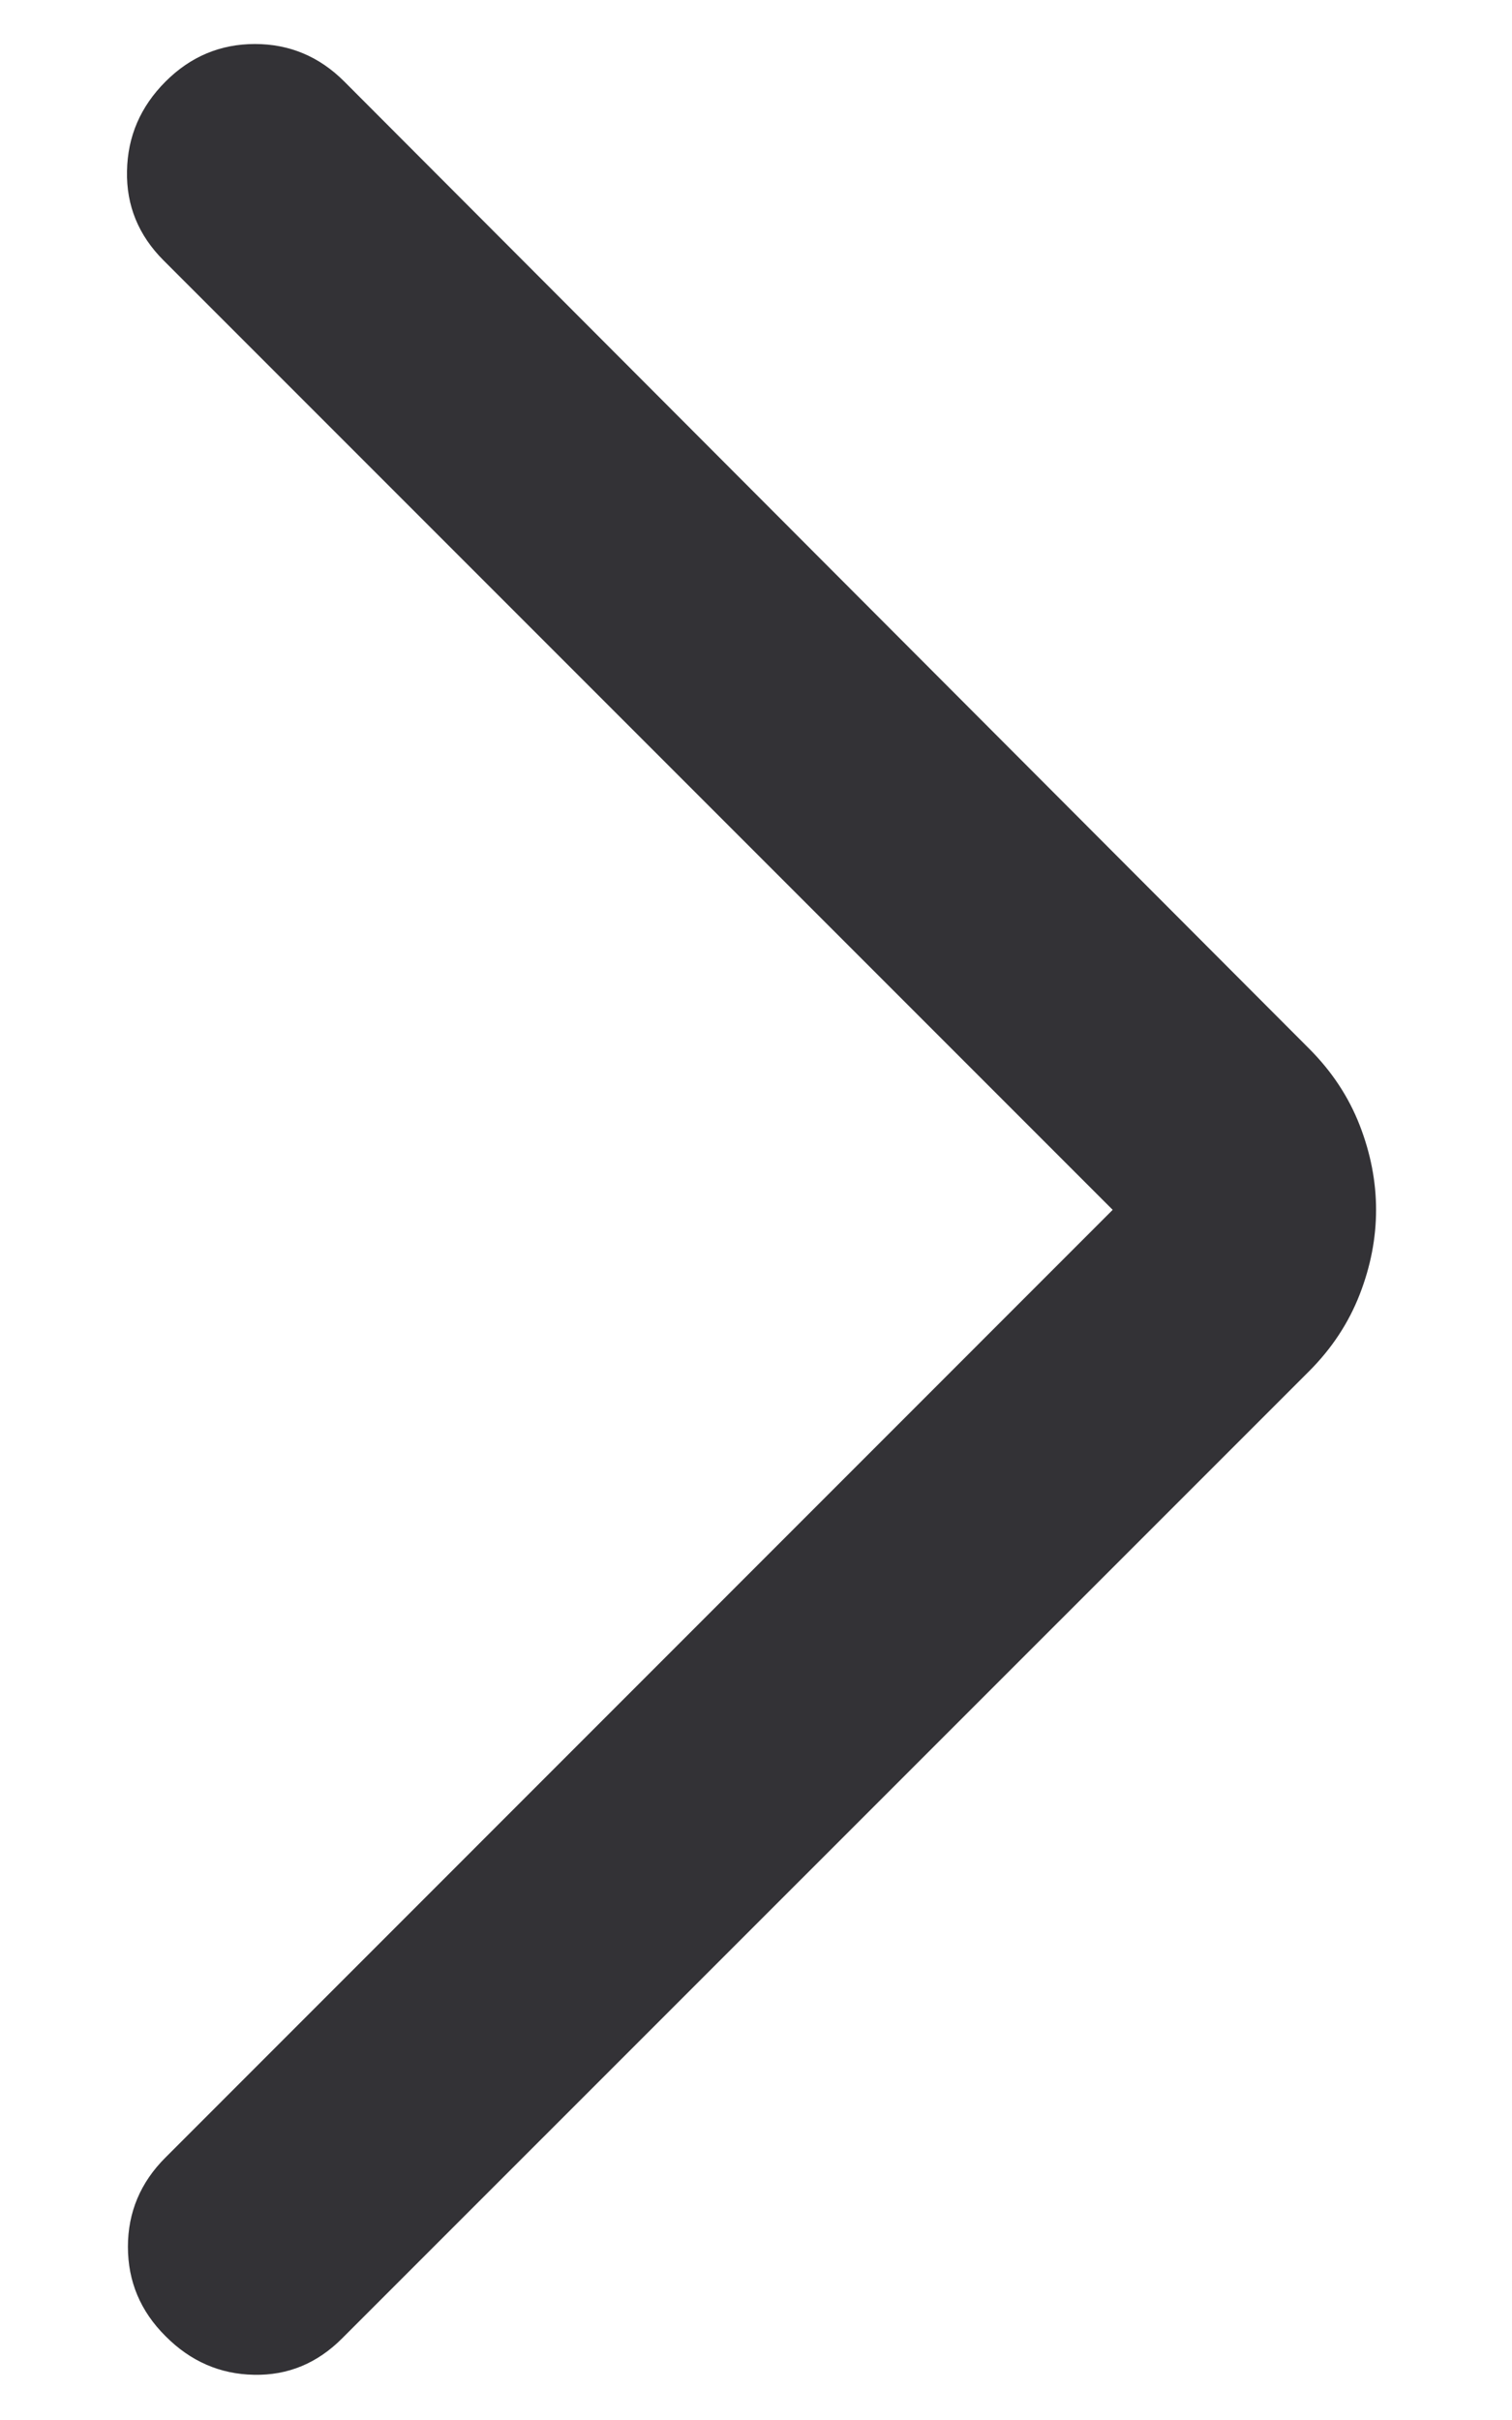 <svg width="10" height="16" viewBox="0 0 10 16" fill="none" xmlns="http://www.w3.org/2000/svg">
<path d="M7.359 7.999L1.082 1.722C0.916 1.556 0.835 1.359 0.84 1.131C0.844 0.902 0.929 0.705 1.095 0.539C1.26 0.374 1.457 0.291 1.686 0.291C1.915 0.291 2.112 0.374 2.277 0.539L8.657 6.932C8.808 7.083 8.919 7.251 8.992 7.438C9.065 7.625 9.101 7.812 9.101 7.999C9.101 8.186 9.065 8.373 8.992 8.56C8.919 8.747 8.808 8.916 8.657 9.067L2.264 15.459C2.099 15.625 1.904 15.706 1.679 15.701C1.455 15.697 1.26 15.612 1.095 15.446C0.929 15.281 0.846 15.084 0.846 14.855C0.846 14.627 0.929 14.429 1.095 14.264L7.359 7.999Z" fill="#333236"/>
</svg>
